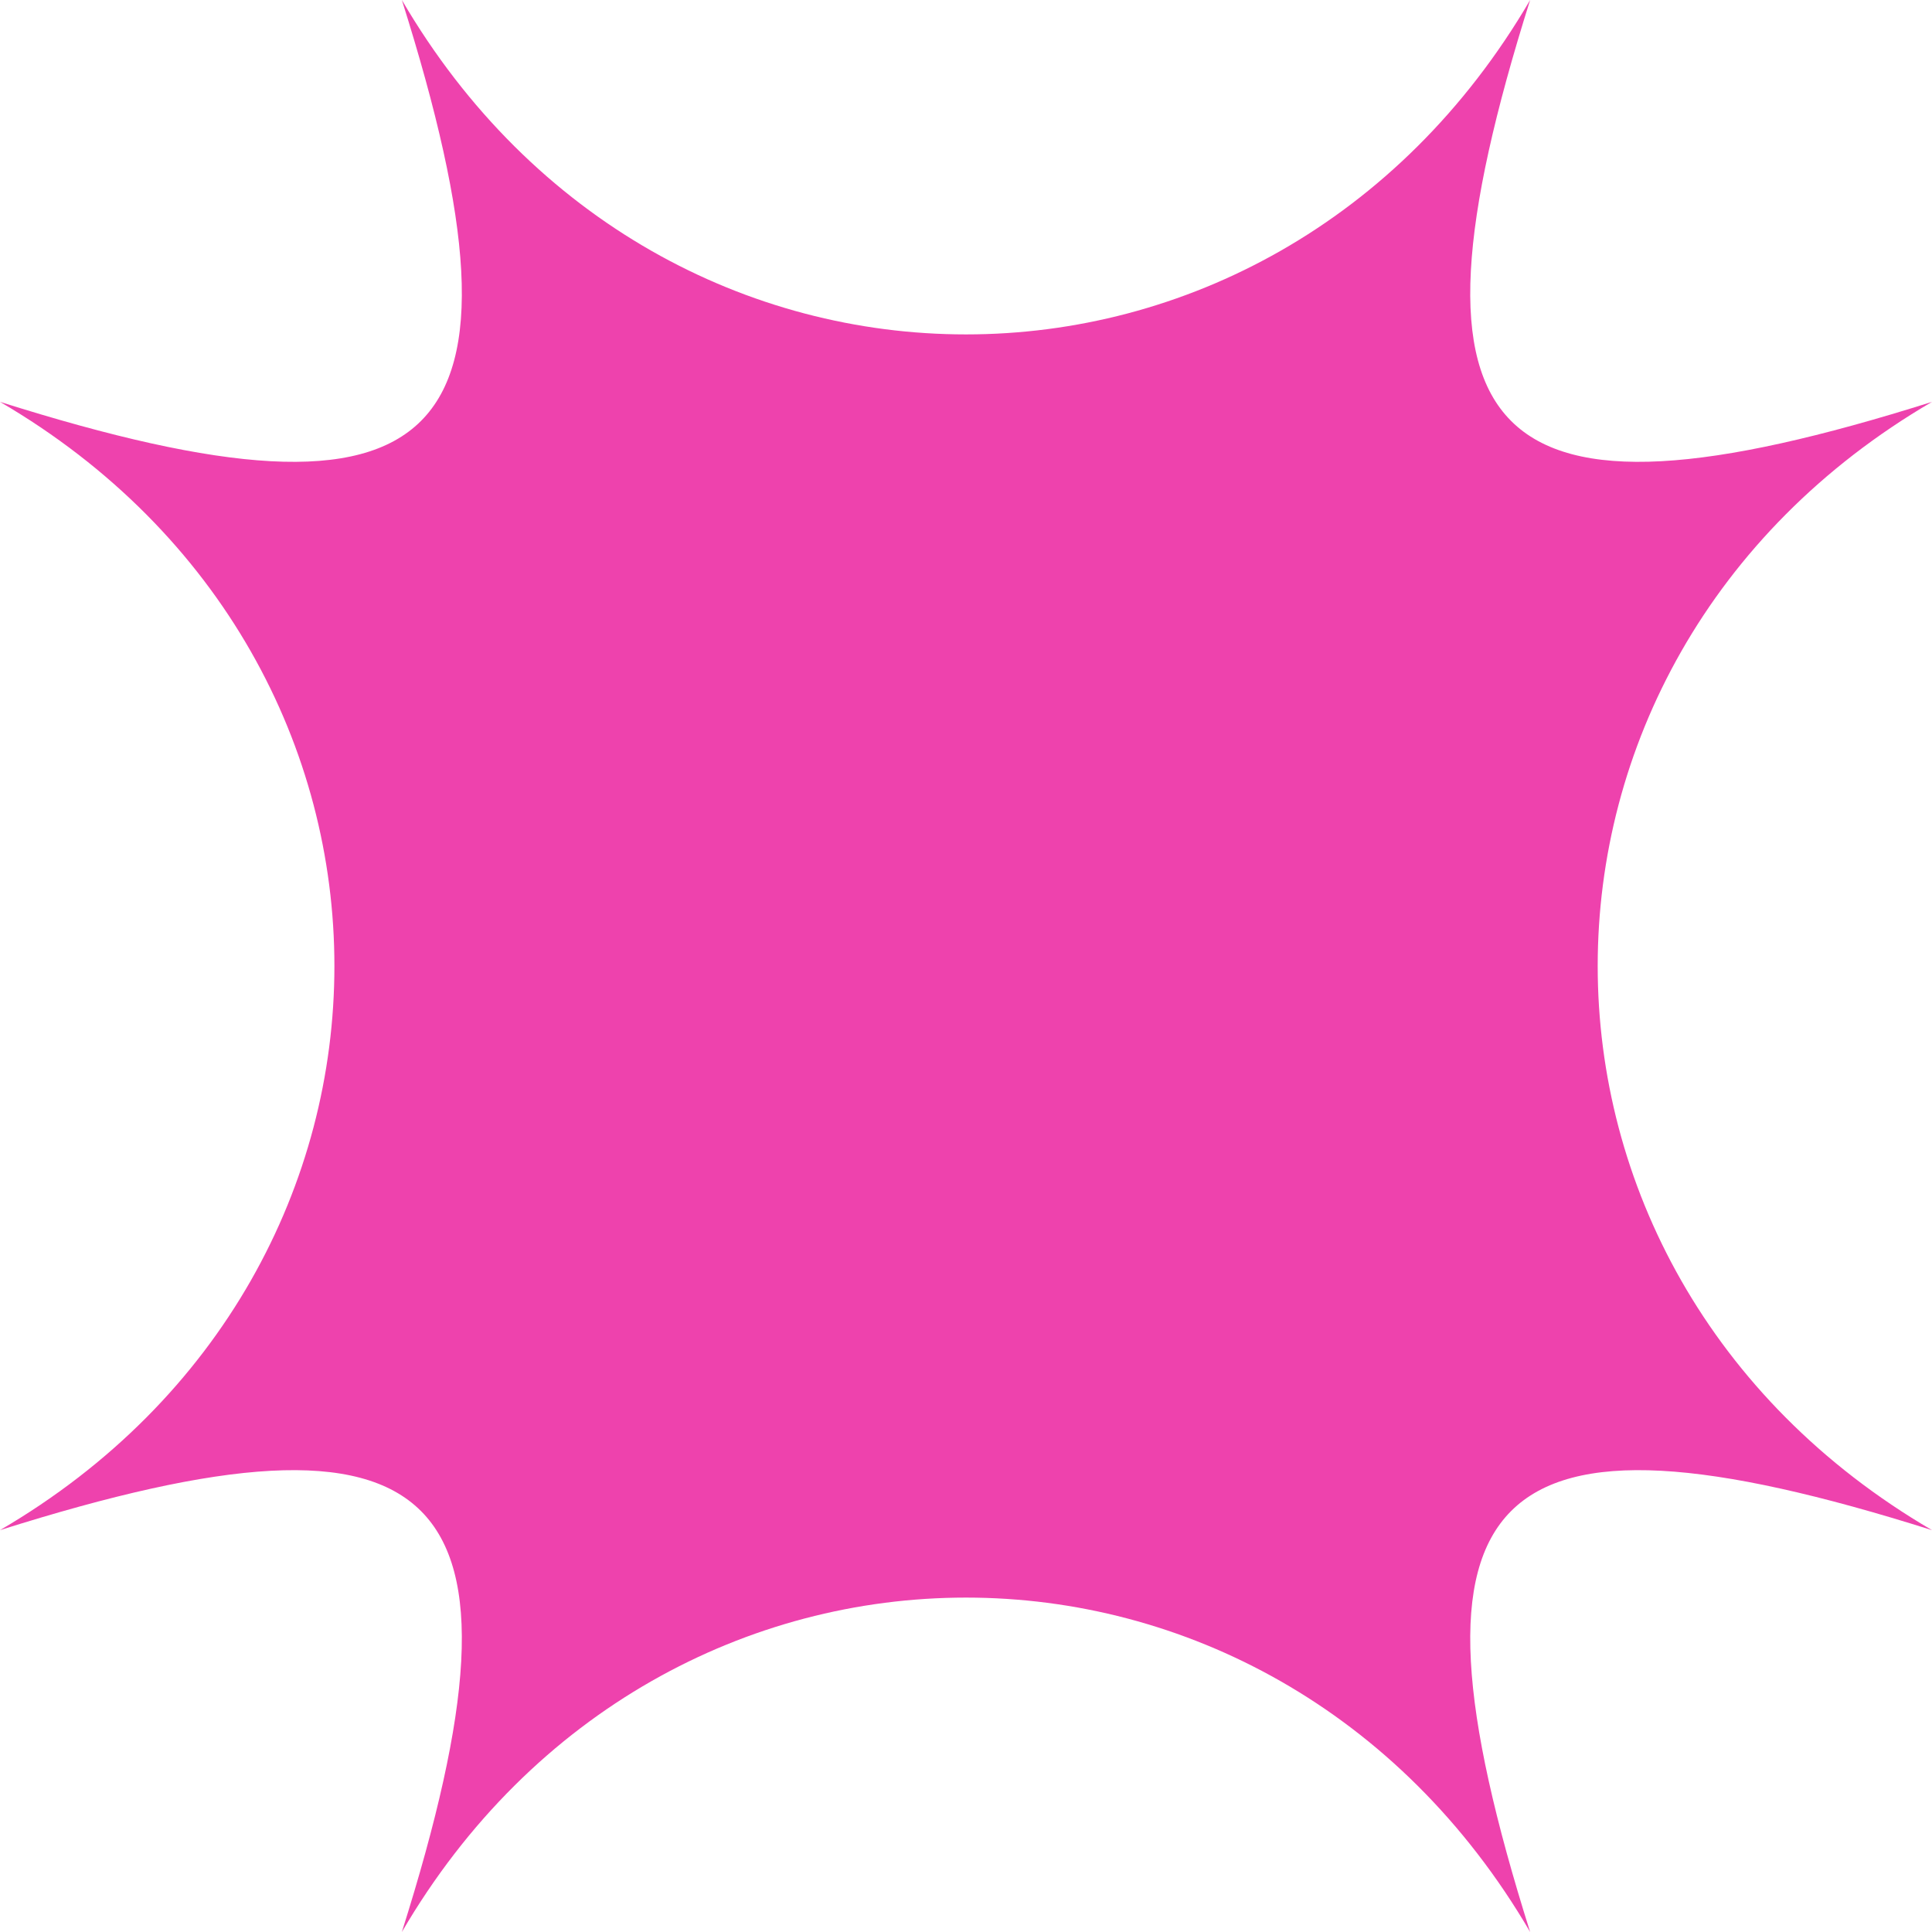 <svg width="14" height="14" viewBox="0 0 14 14" fill="none" xmlns="http://www.w3.org/2000/svg">
<g clip-path="url(#clip0_1_26557)">
<path d="M11.088 14C9.201 10.769 4.799 10.769 2.912 14C3.933 10.769 3.231 10.067 0 11.088C3.231 9.201 3.231 4.799 0 2.912C3.231 3.933 3.933 3.231 2.912 0C4.799 3.231 9.201 3.231 11.088 0C10.068 3.231 10.77 3.933 14 2.912C10.77 4.799 10.77 9.201 14 11.088C10.77 10.067 10.068 10.769 11.088 14Z" fill="#EE42AD"/>
</g>
<defs>
<clipPath id="clip0_1_26557">
<rect width="14" height="14" fill="white"/>
</clipPath>
</defs>
</svg>
